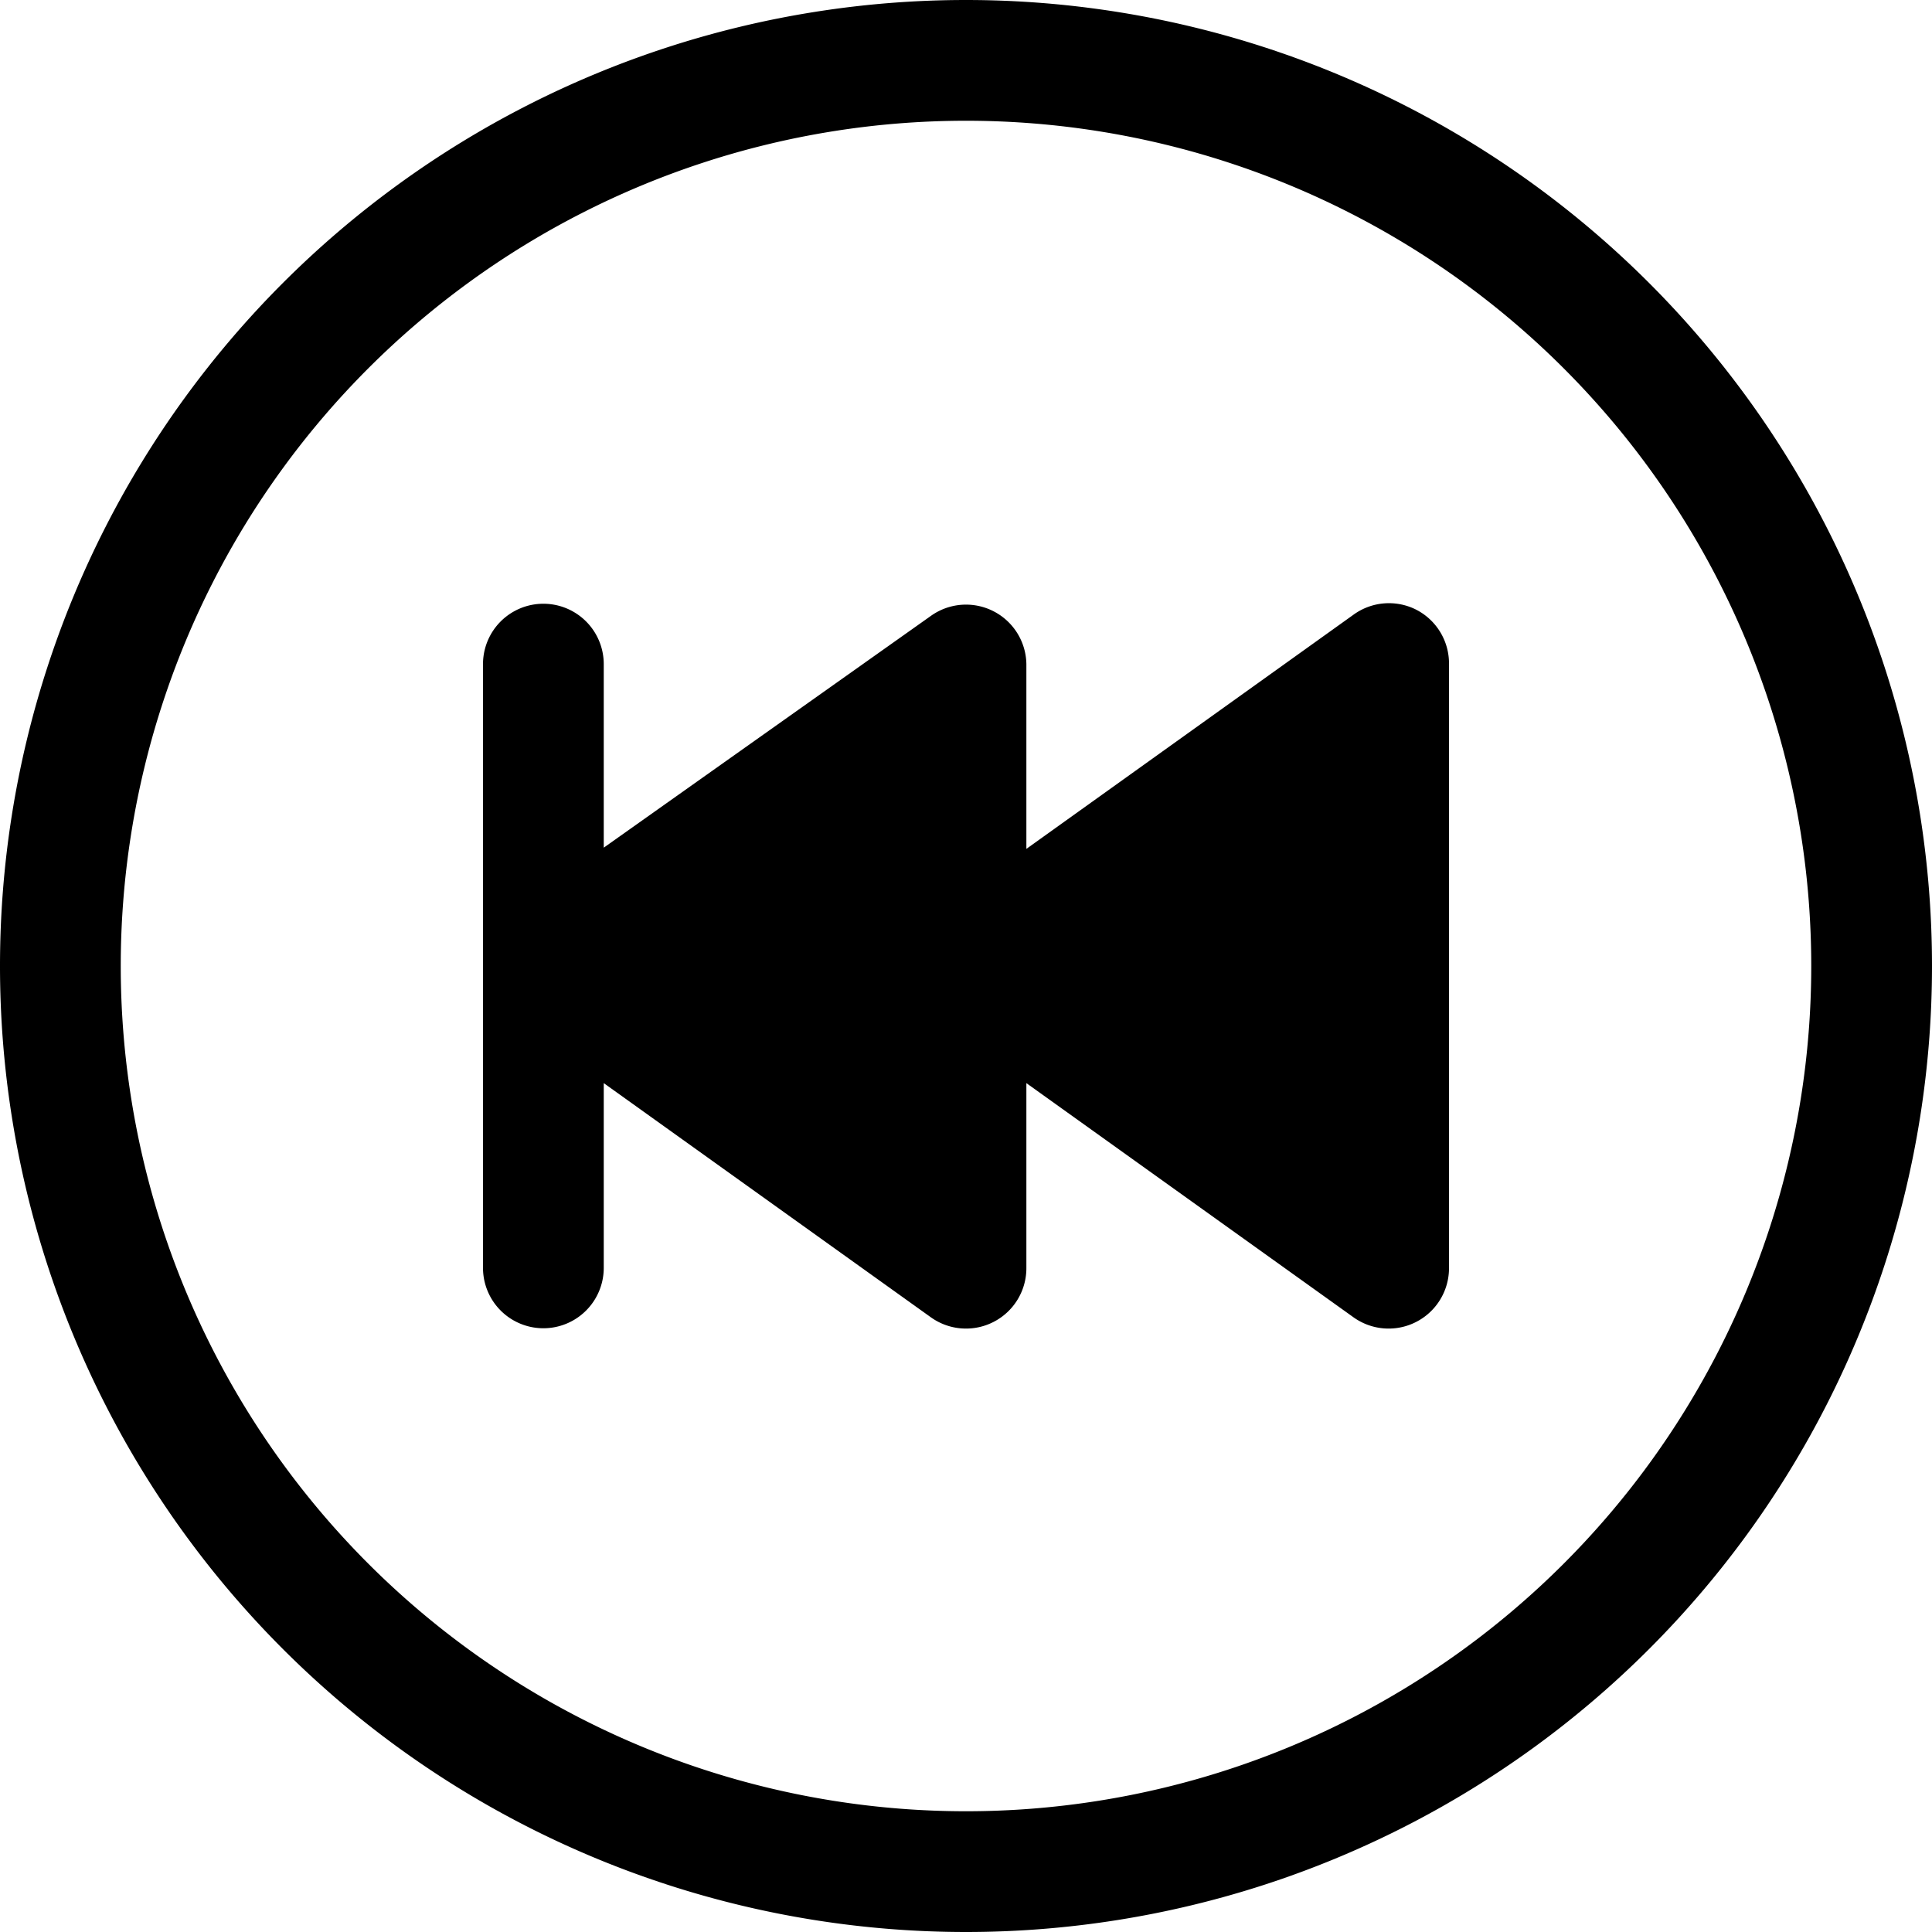 <svg xmlns="http://www.w3.org/2000/svg" viewBox="0 0 16 16"><path d="M8 15A7 7 0 1 1 8 1a7 7 0 0 1 0 14zm0 1A8 8 0 1 0 8 0a8 8 0 0 0 0 16z"/><path d="M11.73 5.05a.5.5 0 0 0-.52.04L8.5 7.03V5.5a.5.5 0 0 0-.79-.4L5 7.02V5.5a.5.5 0 0 0-1 0v5a.5.5 0 0 0 1 0V8.97l2.71 1.94a.5.5 0 0 0 .79-.41V8.97l2.71 1.94a.5.5 0 0 0 .79-.41v-5a.5.5 0 0 0-.27-.45z"/></svg>
